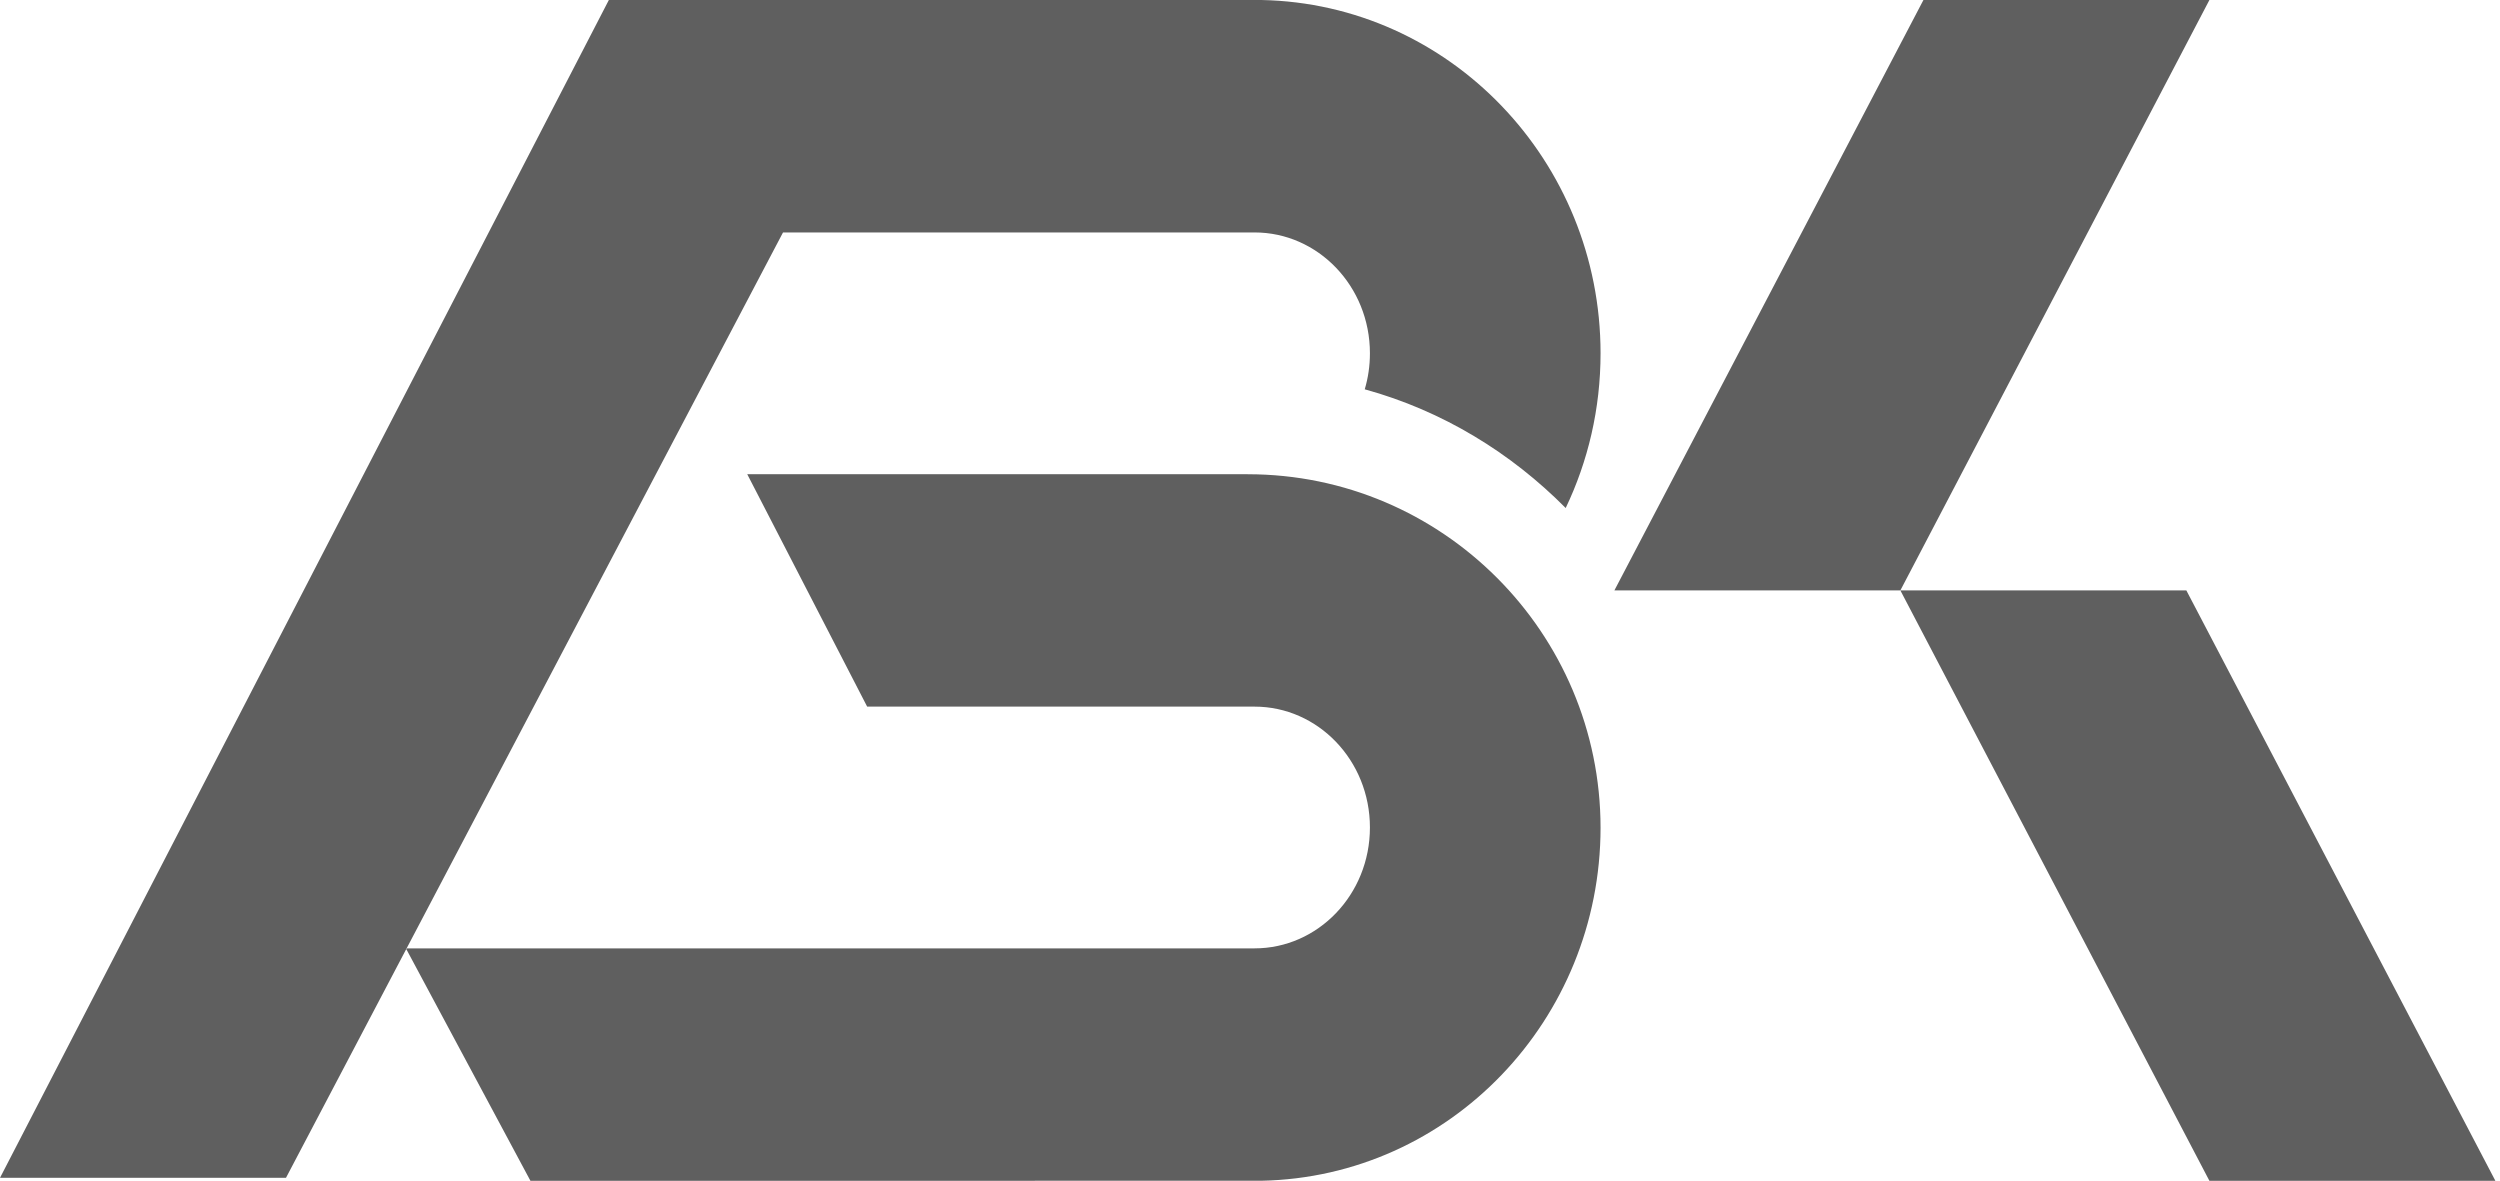 <?xml version="1.0" encoding="UTF-8"?>
<svg width="271px" height="128px" viewBox="0 0 271 128" version="1.1" xmlns="http://www.w3.org/2000/svg" xmlns:xlink="http://www.w3.org/1999/xlink">
    <!-- Generator: Sketch 43.1 (39012) - http://www.bohemiancoding.com/sketch -->
    <title>Group 6</title>
    <desc>Created with Sketch.</desc>
    <defs></defs>
    <g id="Page-1" stroke="none" stroke-width="1" fill="none" fill-rule="evenodd">
        <g id="Group-6" fill="#5F5F5F">
            <path d="M135.25,51.402 L135.25,51.408 C156.367,51.408 173.487,68.612 173.5,89.725 C173.487,110.563 157.15,127.595 136.731,127.993 L57.5,128 L44,102.803 L136,102.803 C142.848,102.803 148.5,96.992 148.5,89.701 C148.5,82.409 142.848,76.598 136,76.598 L94,76.598 L81,51.402 L135.25,51.402 Z M147.938,42.201 C148.303,40.971 148.5,39.661 148.5,38.299 C148.5,31.008 142.848,25.197 136,25.197 L84.879,25.197 L31,127.677 L0,127.677 L66,0 L136.731,0 C157.158,0.405 173.5,17.45 173.5,38.299 C173.5,44.308 172.143,50.001 169.721,55.07 C163.826,49.12 156.413,44.533 147.938,42.201 Z" id="Combined-Shape"></path>
            <polygon id="Combined-Shape-Copy-14" points="206 64 239.5 0 208.5 0 175 64 206 64"></polygon>
            <polygon id="Combined-Shape-Copy-15" transform="translate(238.25, 96) scale(-1, 1) translate(-238.25, -96) " points="237 128 270.5 64 239.5 64 206 128 237 128"></polygon>
        </g>
    </g>
</svg>